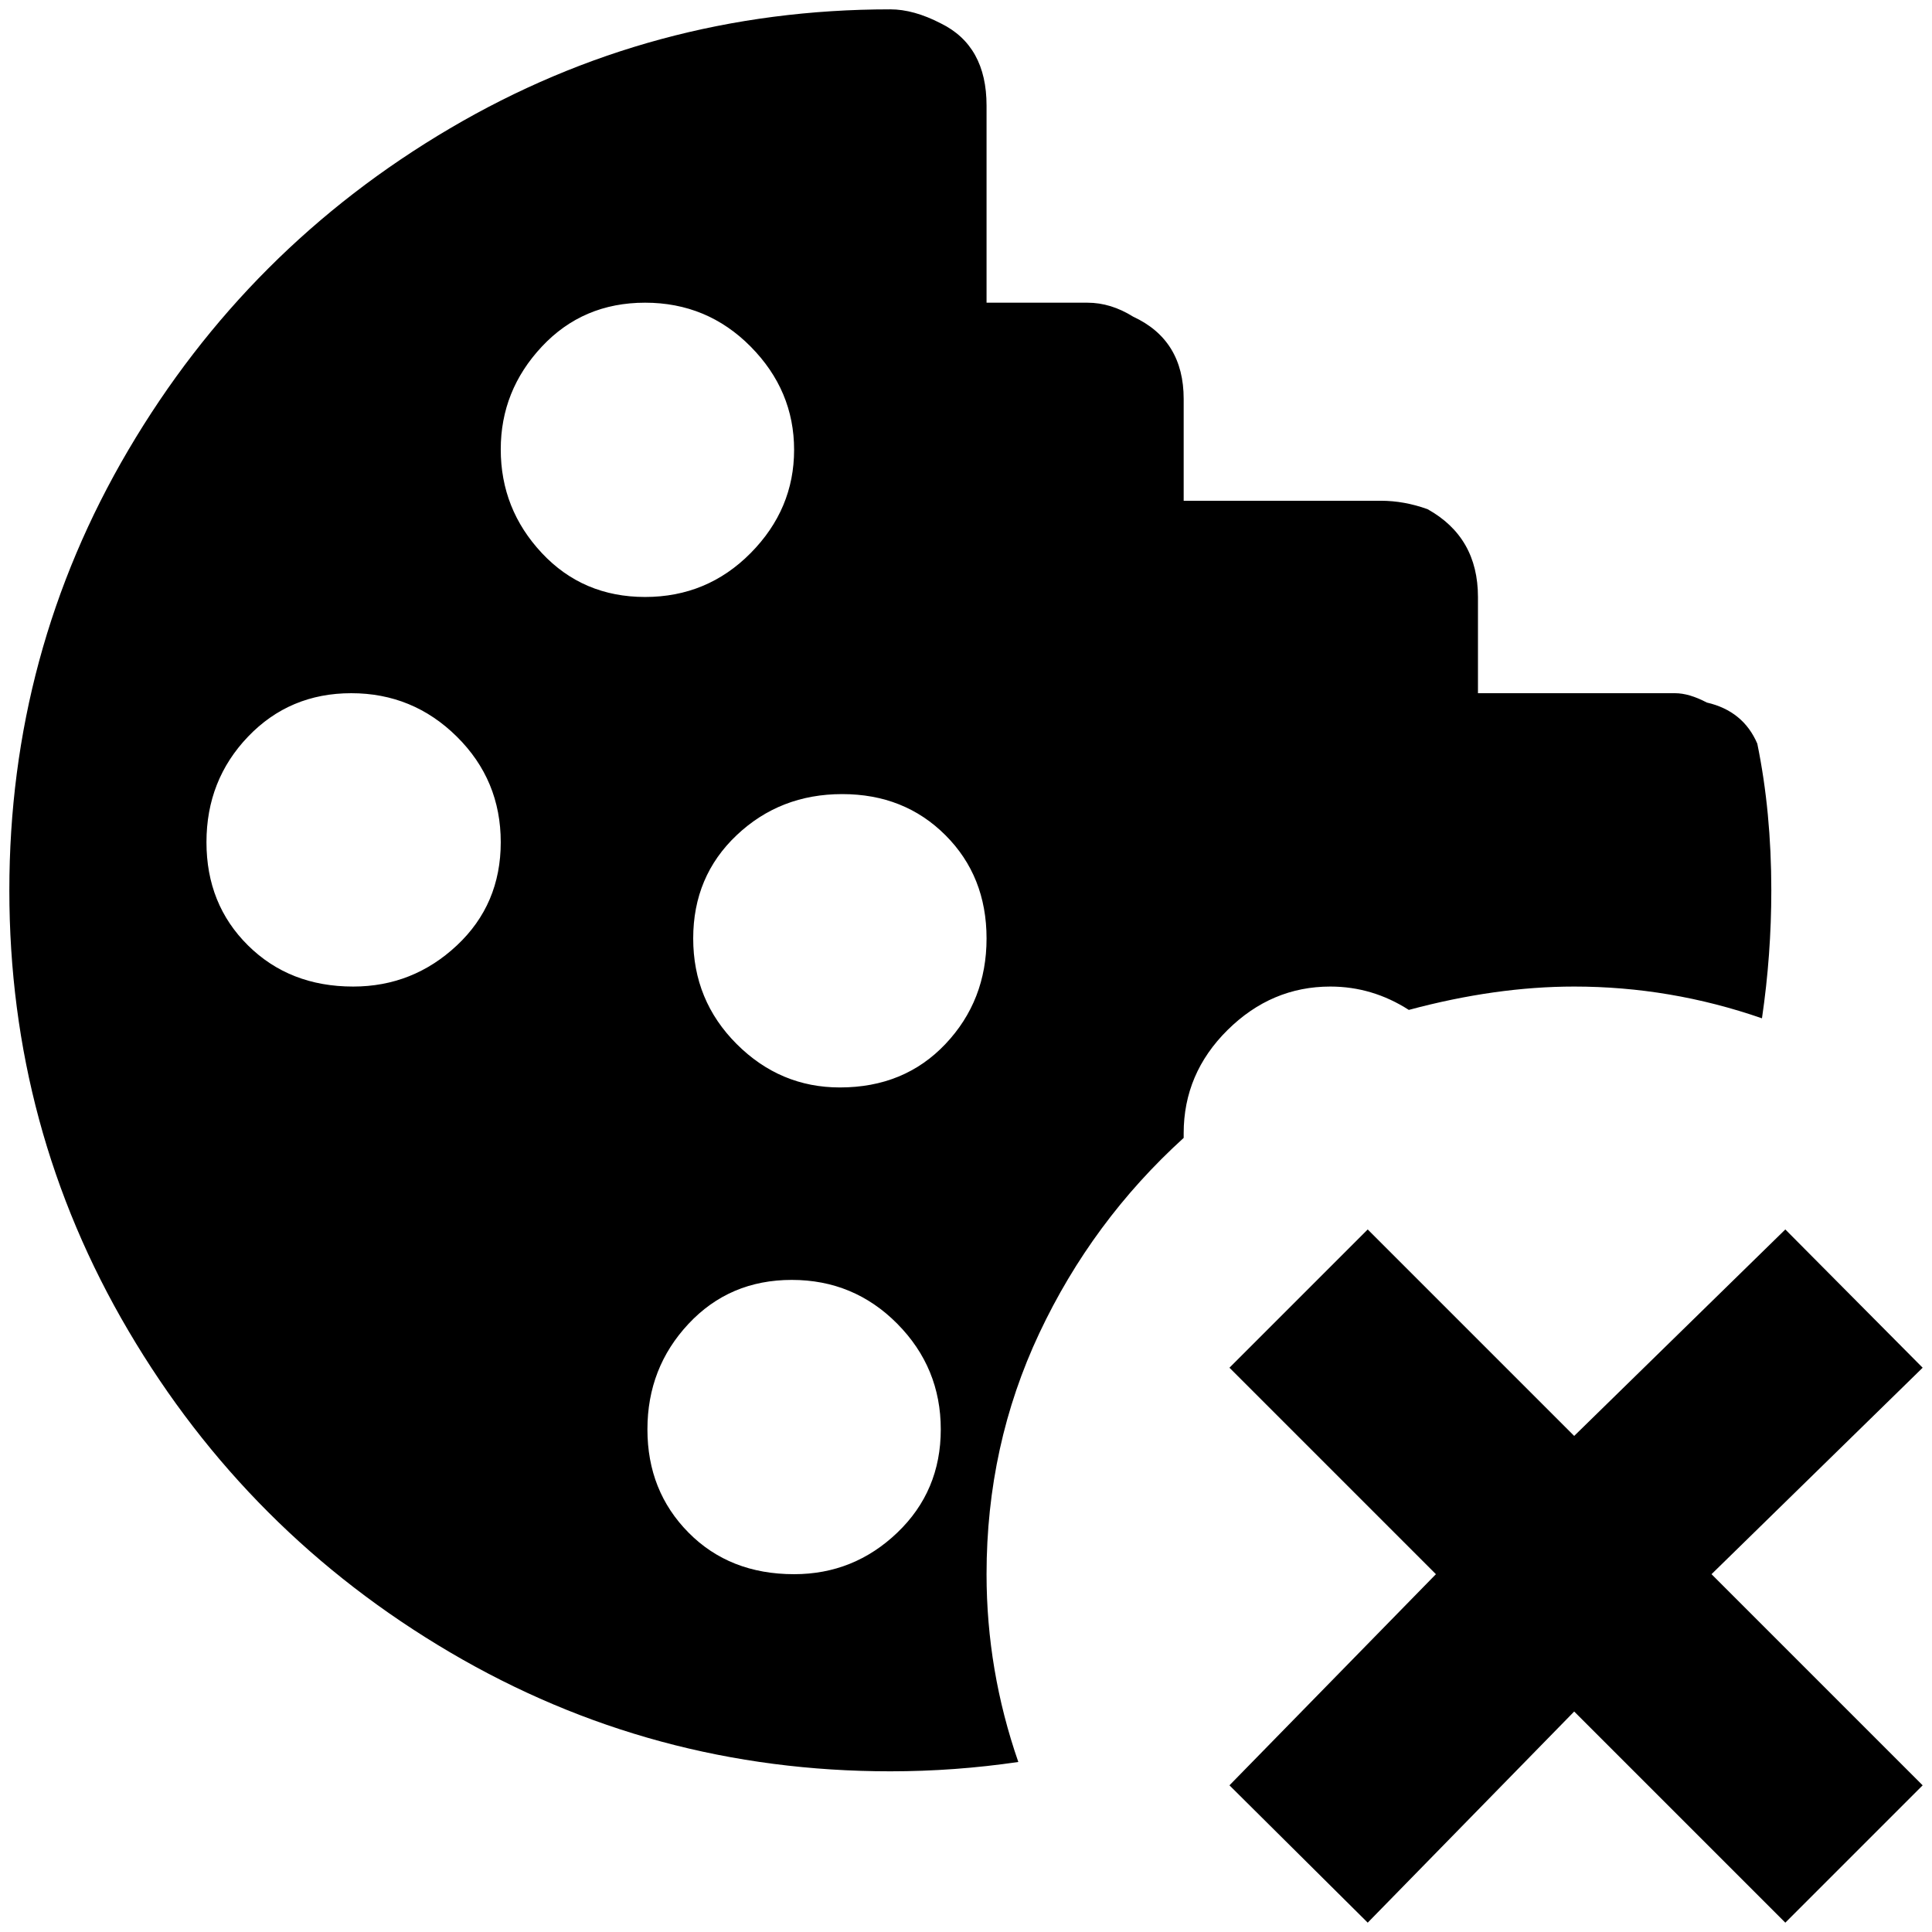 <?xml version="1.0" standalone="no"?>
<!DOCTYPE svg PUBLIC "-//W3C//DTD SVG 1.1//EN" "http://www.w3.org/Graphics/SVG/1.1/DTD/svg11.dtd" >
<svg xmlns="http://www.w3.org/2000/svg" xmlns:xlink="http://www.w3.org/1999/xlink" version="1.1" width="2048" height="2048" viewBox="-10 0 2068 2048">
   <path fill="currentColor"
d="M1414 1046q45 0 84 25q93 -25 177 -25q103 0 201 34q10 -68 10 -137q0 -84 -15 -157q-15 -35 -54 -44q-19 -10 -34 -10h-211v-103q0 -64 -54 -94q-25 -9 -50 -9h-211v-109q0 -63 -54 -88q-24 -15 -49 -15h-108v-211q0 -64 -49 -88q-29 -15 -54 -15q-255 0 -471.5 127.5
t-344 344t-127.5 471.5t127.5 471.5t344 344t471.5 127.5q69 0 137 -10q-34 -98 -34 -201q0 -138 56.5 -258t154.5 -209v-5q0 -64 47 -110.5t110 -46.5zM368 1046q-68 0 -112.5 -44t-44.5 -110.5t44.5 -113t110.5 -46.5t113 46.5t47 113t-47 110.5t-111 44zM526 471
q0 -63 44 -110t110.5 -47t113 47t46.5 110.5t-46.5 110.5t-113 47t-110.5 -47t-44 -111zM840 1675q-69 0 -113 -44.5t-44 -110.5t44 -113t110.5 -47t113 47t46.5 113t-46.5 110.5t-110.5 44.5zM889 1154q-64 0 -110.5 -46.5t-46.5 -113t46.5 -110.5t113 -44t110.5 44
t44 110.5t-44 113t-113 46.5zM1822 1675l226 226l-147 147l-226 -226l-221 226l-148 -147l221 -226l-221 -221l148 -148l221 221l226 -221l147 148z" />
</svg>
